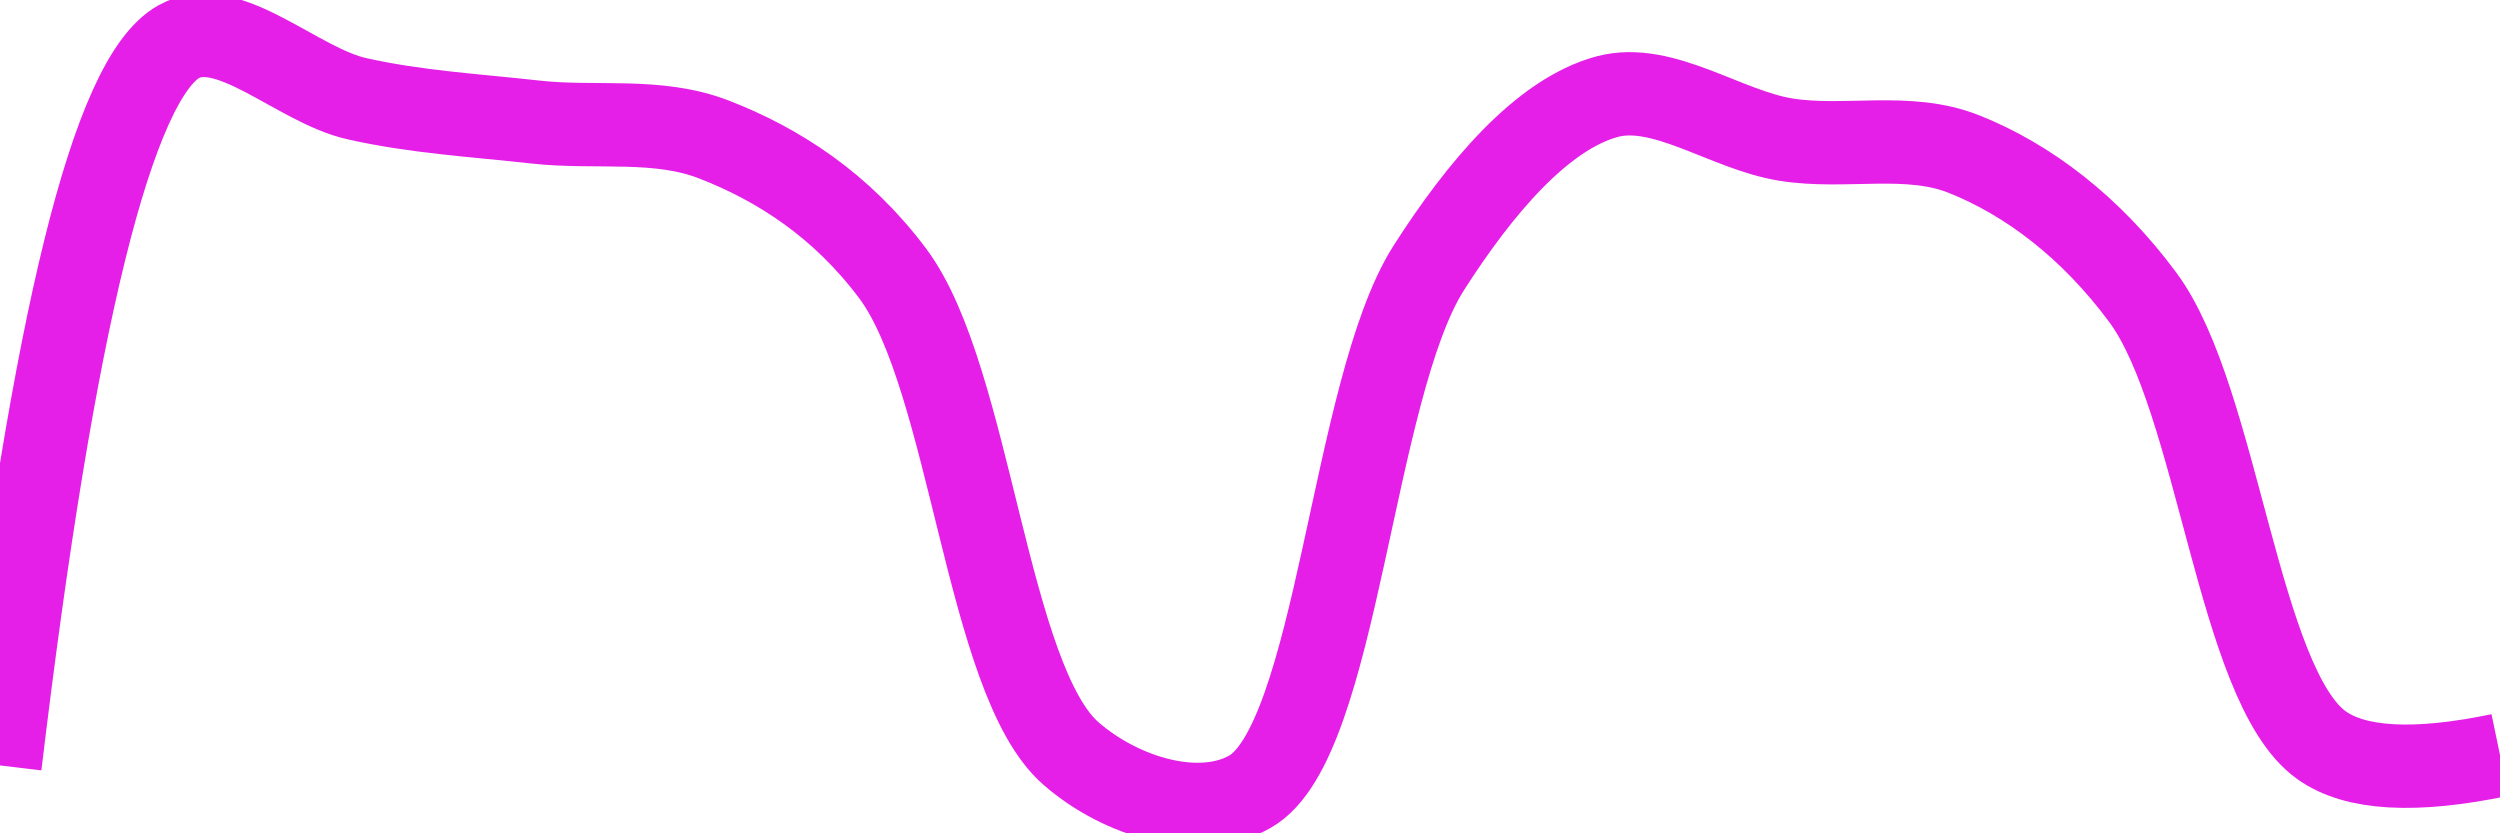 <svg class="main-svg" xmlns="http://www.w3.org/2000/svg" xmlns:xlink="http://www.w3.org/1999/xlink" width="60" height="20" style="" viewBox="0 0 60 20"><rect x="0" y="0" width="60" height="20" style="fill: rgb(0, 0, 0); fill-opacity: 0;"/><defs id="defs-acca25"><g class="clips"><clipPath id="clipacca25xyplot" class="plotclip"><rect width="60" height="20"/></clipPath><clipPath class="axesclip" id="clipacca25x"><rect x="0" y="0" width="60" height="20"/></clipPath><clipPath class="axesclip" id="clipacca25y"><rect x="0" y="0" width="60" height="20"/></clipPath><clipPath class="axesclip" id="clipacca25xy"><rect x="0" y="0" width="60" height="20"/></clipPath></g><g class="gradients"/><g class="patterns"/></defs><g class="bglayer"><rect class="bg" x="0" y="0" width="60" height="20" style="fill: rgb(0, 0, 0); fill-opacity: 0; stroke-width: 0;"/></g><g class="layer-below"><g class="imagelayer"/><g class="shapelayer"/></g><g class="cartesianlayer"><g class="subplot xy"><g class="layer-subplot"><g class="shapelayer"/><g class="imagelayer"/></g><g class="minor-gridlayer"><g class="x"/><g class="y"/></g><g class="gridlayer"><g class="x"/><g class="y"/></g><g class="zerolinelayer"/><g class="layer-between"><g class="shapelayer"/><g class="imagelayer"/></g><path class="xlines-below"/><path class="ylines-below"/><g class="overlines-below"/><g class="xaxislayer-below"/><g class="yaxislayer-below"/><g class="overaxes-below"/><g class="overplot"><g class="xy" transform="" clip-path="url(#clipacca25xyplot)"><g class="scatterlayer mlayer"><g class="trace scatter tracebb5b78" style="stroke-miterlimit: 2; opacity: 1;"><g class="fills"/><g class="errorbars"/><g class="lines"><path class="js-line" d="M0,18.37Q1.92,2.33 4.29,1C5.48,0.34 7.13,2.05 8.57,2.37C9.99,2.69 11.43,2.77 12.86,2.93C14.29,3.09 15.78,2.82 17.14,3.35C18.66,3.94 20.19,4.91 21.43,6.57C23.3,9.08 23.68,16.34 25.71,18.09C26.92,19.14 28.79,19.69 30,19C32.1,17.81 32.44,9.34 34.29,6.43C35.53,4.49 37.02,2.74 38.57,2.32C39.91,1.96 41.42,3.12 42.86,3.35C44.28,3.58 45.79,3.16 47.14,3.7C48.67,4.31 50.18,5.45 51.43,7.14C53.24,9.59 53.71,16.44 55.71,17.88Q56.93,18.76 60,18.12" style="vector-effect: none; fill: none; stroke: rgb(229, 30, 232); stroke-opacity: 1; stroke-width: 2px; opacity: 1;"/></g><g class="points"/><g class="text"/></g></g></g></g><path class="xlines-above crisp" d="M0,0" style="fill: none;"/><path class="ylines-above crisp" d="M0,0" style="fill: none;"/><g class="overlines-above"/><g class="xaxislayer-above"/><g class="yaxislayer-above"/><g class="overaxes-above"/></g></g><g class="polarlayer"/><g class="smithlayer"/><g class="ternarylayer"/><g class="geolayer"/><g class="funnelarealayer"/><g class="pielayer"/><g class="iciclelayer"/><g class="treemaplayer"/><g class="sunburstlayer"/><g class="glimages"/><defs id="topdefs-acca25"><g class="clips"/></defs><g class="layer-above"><g class="imagelayer"/><g class="shapelayer"/></g><g class="infolayer"><g class="g-gtitle"/></g></svg>